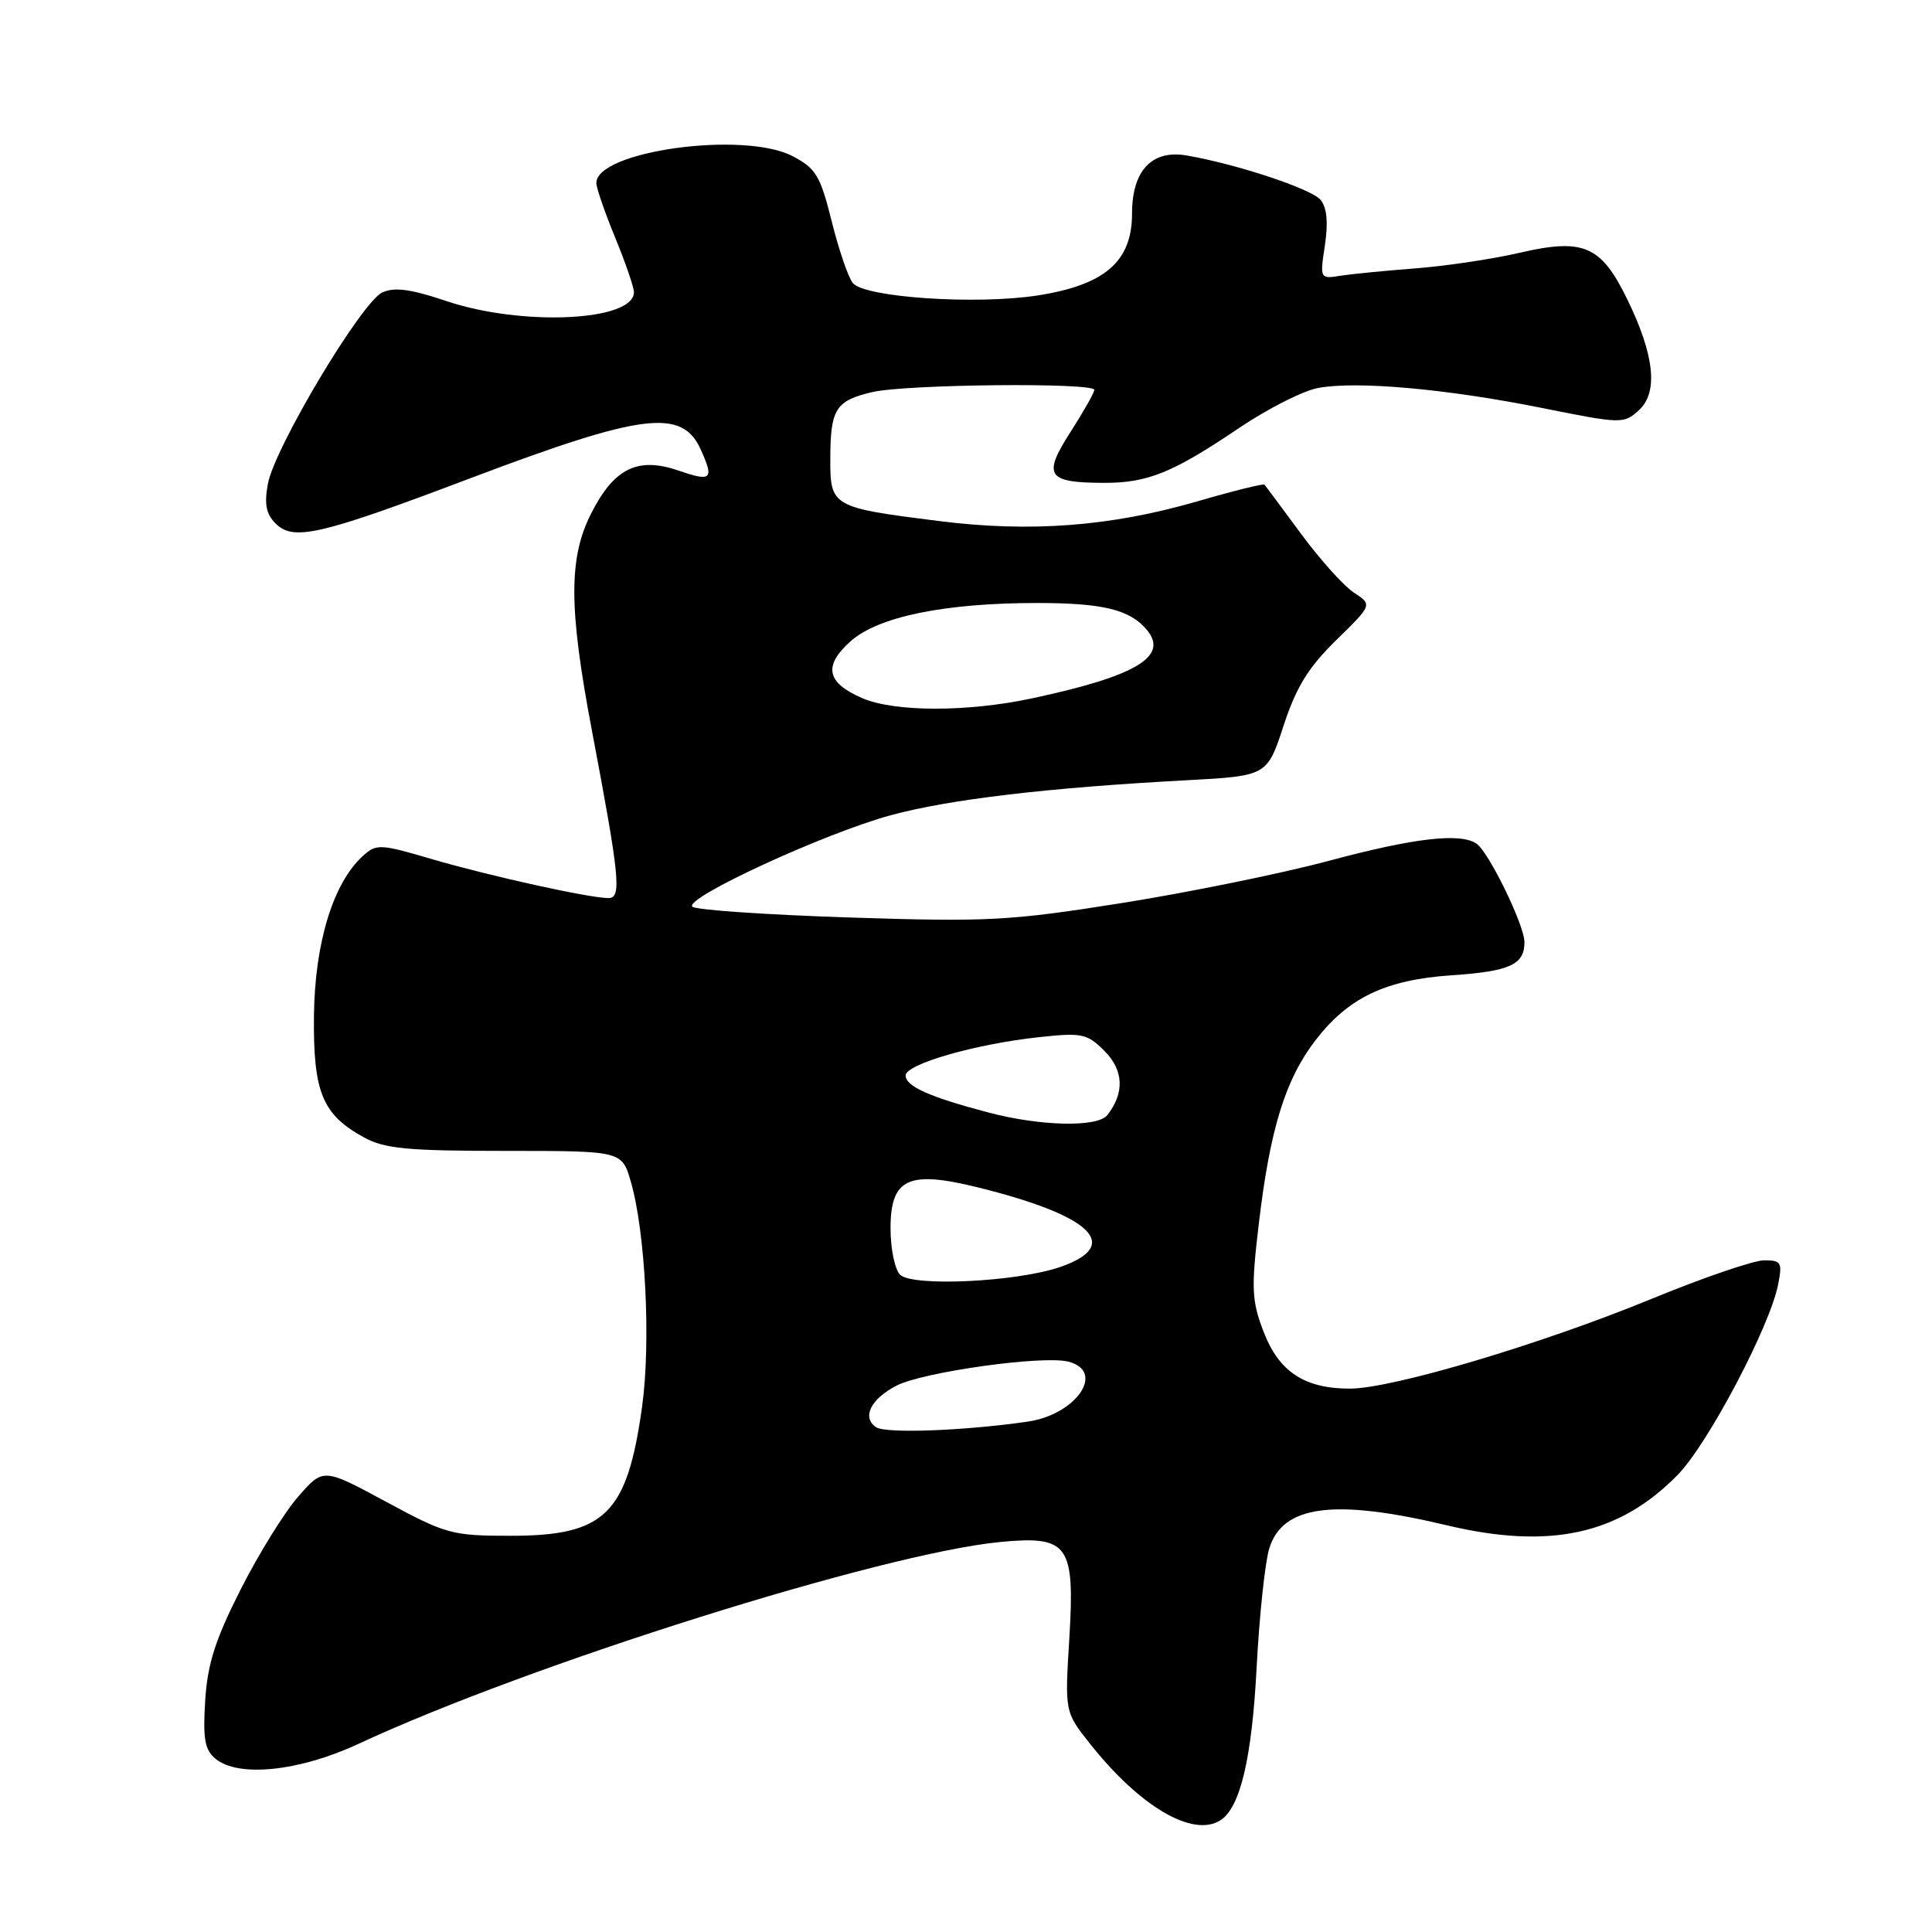 <?xml version="1.0" encoding="UTF-8" standalone="no"?>
<!DOCTYPE svg PUBLIC "-//W3C//DTD SVG 1.1//EN" "http://www.w3.org/Graphics/SVG/1.1/DTD/svg11.dtd" >
<svg xmlns="http://www.w3.org/2000/svg" xmlns:xlink="http://www.w3.org/1999/xlink" version="1.1" viewBox="0 0 256 256">
 <g >
 <path fill="currentColor"
d=" M 161.71 241.20 C 164.33 239.53 165.88 233.03 166.51 220.95 C 166.87 214.10 167.62 207.01 168.18 205.19 C 169.94 199.44 176.74 198.55 191.67 202.10 C 205.36 205.36 214.54 203.36 222.32 195.41 C 226.31 191.32 234.48 175.85 235.60 170.25 C 236.19 167.28 236.04 167.00 233.76 167.00 C 232.38 167.00 225.69 169.29 218.88 172.09 C 204.25 178.11 184.46 184.00 178.87 184.00 C 172.84 184.00 169.45 181.76 167.42 176.43 C 165.85 172.32 165.78 170.73 166.80 162.15 C 168.28 149.62 170.30 143.07 174.28 137.88 C 178.63 132.20 183.58 129.83 192.33 129.23 C 200.06 128.71 202.00 127.83 202.00 124.84 C 202.00 122.59 197.24 112.83 195.62 111.77 C 193.43 110.33 187.35 111.04 176.13 114.05 C 169.88 115.73 157.51 118.25 148.63 119.66 C 133.76 122.02 130.94 122.17 112.51 121.57 C 101.51 121.21 92.17 120.57 91.74 120.14 C 90.61 119.01 109.23 110.42 118.00 108.03 C 125.76 105.92 138.72 104.38 157.20 103.39 C 167.90 102.81 167.90 102.81 170.08 96.16 C 171.76 91.03 173.36 88.43 177.06 84.82 C 181.85 80.13 181.85 80.13 179.39 78.52 C 178.04 77.63 174.88 74.11 172.37 70.70 C 169.86 67.29 167.69 64.37 167.54 64.22 C 167.39 64.06 163.36 65.06 158.59 66.45 C 147.16 69.76 136.53 70.57 124.41 69.04 C 110.21 67.25 110.00 67.13 110.02 60.77 C 110.03 54.19 110.74 53.08 115.60 51.95 C 120.08 50.91 145.00 50.67 145.00 51.66 C 145.00 52.03 143.58 54.54 141.84 57.25 C 138.12 63.04 138.73 63.96 146.28 63.98 C 152.08 64.00 155.44 62.63 164.26 56.66 C 167.99 54.15 172.66 51.78 174.65 51.41 C 179.73 50.45 191.77 51.53 204.38 54.07 C 214.83 56.17 215.15 56.18 217.15 54.37 C 219.76 52.00 219.24 47.05 215.59 39.60 C 212.14 32.53 209.81 31.54 201.38 33.49 C 197.81 34.32 191.65 35.24 187.70 35.55 C 183.74 35.85 179.24 36.29 177.69 36.53 C 174.89 36.97 174.88 36.97 175.56 32.48 C 176.01 29.46 175.82 27.49 174.98 26.48 C 173.77 25.02 163.83 21.73 157.23 20.60 C 152.62 19.81 150.00 22.61 150.00 28.31 C 150.00 34.65 146.41 37.76 137.48 39.15 C 129.37 40.41 114.60 39.42 113.01 37.51 C 112.41 36.79 111.15 33.12 110.21 29.35 C 108.69 23.25 108.11 22.30 105.00 20.68 C 98.52 17.32 78.94 20.02 79.02 24.28 C 79.04 24.95 80.16 28.20 81.52 31.50 C 82.88 34.80 83.99 38.05 84.00 38.71 C 84.01 42.57 69.15 43.27 59.11 39.88 C 54.45 38.31 52.27 38.01 50.66 38.75 C 47.93 39.99 36.39 59.29 35.50 64.10 C 35.00 66.78 35.26 68.12 36.52 69.37 C 38.88 71.73 42.38 70.92 62.35 63.36 C 85.13 54.75 90.35 54.09 92.83 59.52 C 94.65 63.52 94.29 63.87 89.93 62.36 C 84.51 60.50 81.39 62.02 78.35 68.00 C 75.33 73.92 75.35 80.54 78.42 96.74 C 82.13 116.32 82.39 119.00 80.63 119.00 C 78.10 119.00 64.90 116.08 57.24 113.84 C 50.37 111.82 49.88 111.79 48.08 113.42 C 44.15 116.99 41.72 124.91 41.60 134.54 C 41.49 144.75 42.70 147.69 48.26 150.73 C 50.96 152.21 54.05 152.50 66.95 152.50 C 82.40 152.50 82.40 152.50 83.58 156.55 C 85.53 163.26 86.26 177.87 85.08 186.39 C 83.10 200.63 80.18 203.50 67.67 203.50 C 59.89 203.50 59.10 203.28 51.17 199.00 C 42.84 194.50 42.84 194.50 39.52 198.30 C 37.69 200.39 34.26 205.92 31.90 210.59 C 28.53 217.24 27.50 220.44 27.19 225.33 C 26.87 230.40 27.13 231.86 28.55 233.04 C 31.59 235.56 39.66 234.72 47.50 231.07 C 70.16 220.52 116.92 205.82 132.55 204.32 C 141.59 203.46 142.44 204.65 141.69 217.13 C 141.09 226.84 141.09 226.84 144.42 231.04 C 151.03 239.39 158.06 243.52 161.71 241.20 Z  M 116.10 189.12 C 114.16 187.84 115.36 185.38 118.78 183.61 C 122.31 181.79 138.14 179.57 141.54 180.42 C 146.56 181.68 142.64 187.45 136.13 188.38 C 127.65 189.60 117.40 189.97 116.10 189.12 Z  M 119.25 168.89 C 118.56 168.18 118.00 165.43 118.00 162.78 C 118.00 156.16 120.33 155.05 129.51 157.32 C 144.67 161.06 148.78 165.01 140.49 167.88 C 134.73 169.87 120.83 170.53 119.25 168.89 Z  M 131.00 147.42 C 123.17 145.36 120.00 143.94 120.00 142.51 C 120.00 141.00 129.23 138.34 137.67 137.43 C 143.39 136.81 144.04 136.95 146.36 139.27 C 148.89 141.80 149.03 144.82 146.73 147.75 C 145.45 149.40 137.90 149.24 131.00 147.42 Z  M 114.23 92.50 C 109.51 90.45 109.06 88.23 112.71 84.97 C 116.36 81.71 125.17 79.90 137.42 79.90 C 146.17 79.90 149.74 80.78 151.98 83.48 C 154.90 87.00 150.49 89.61 136.68 92.55 C 128.13 94.37 118.49 94.35 114.23 92.50 Z "/>
</g>
</svg>